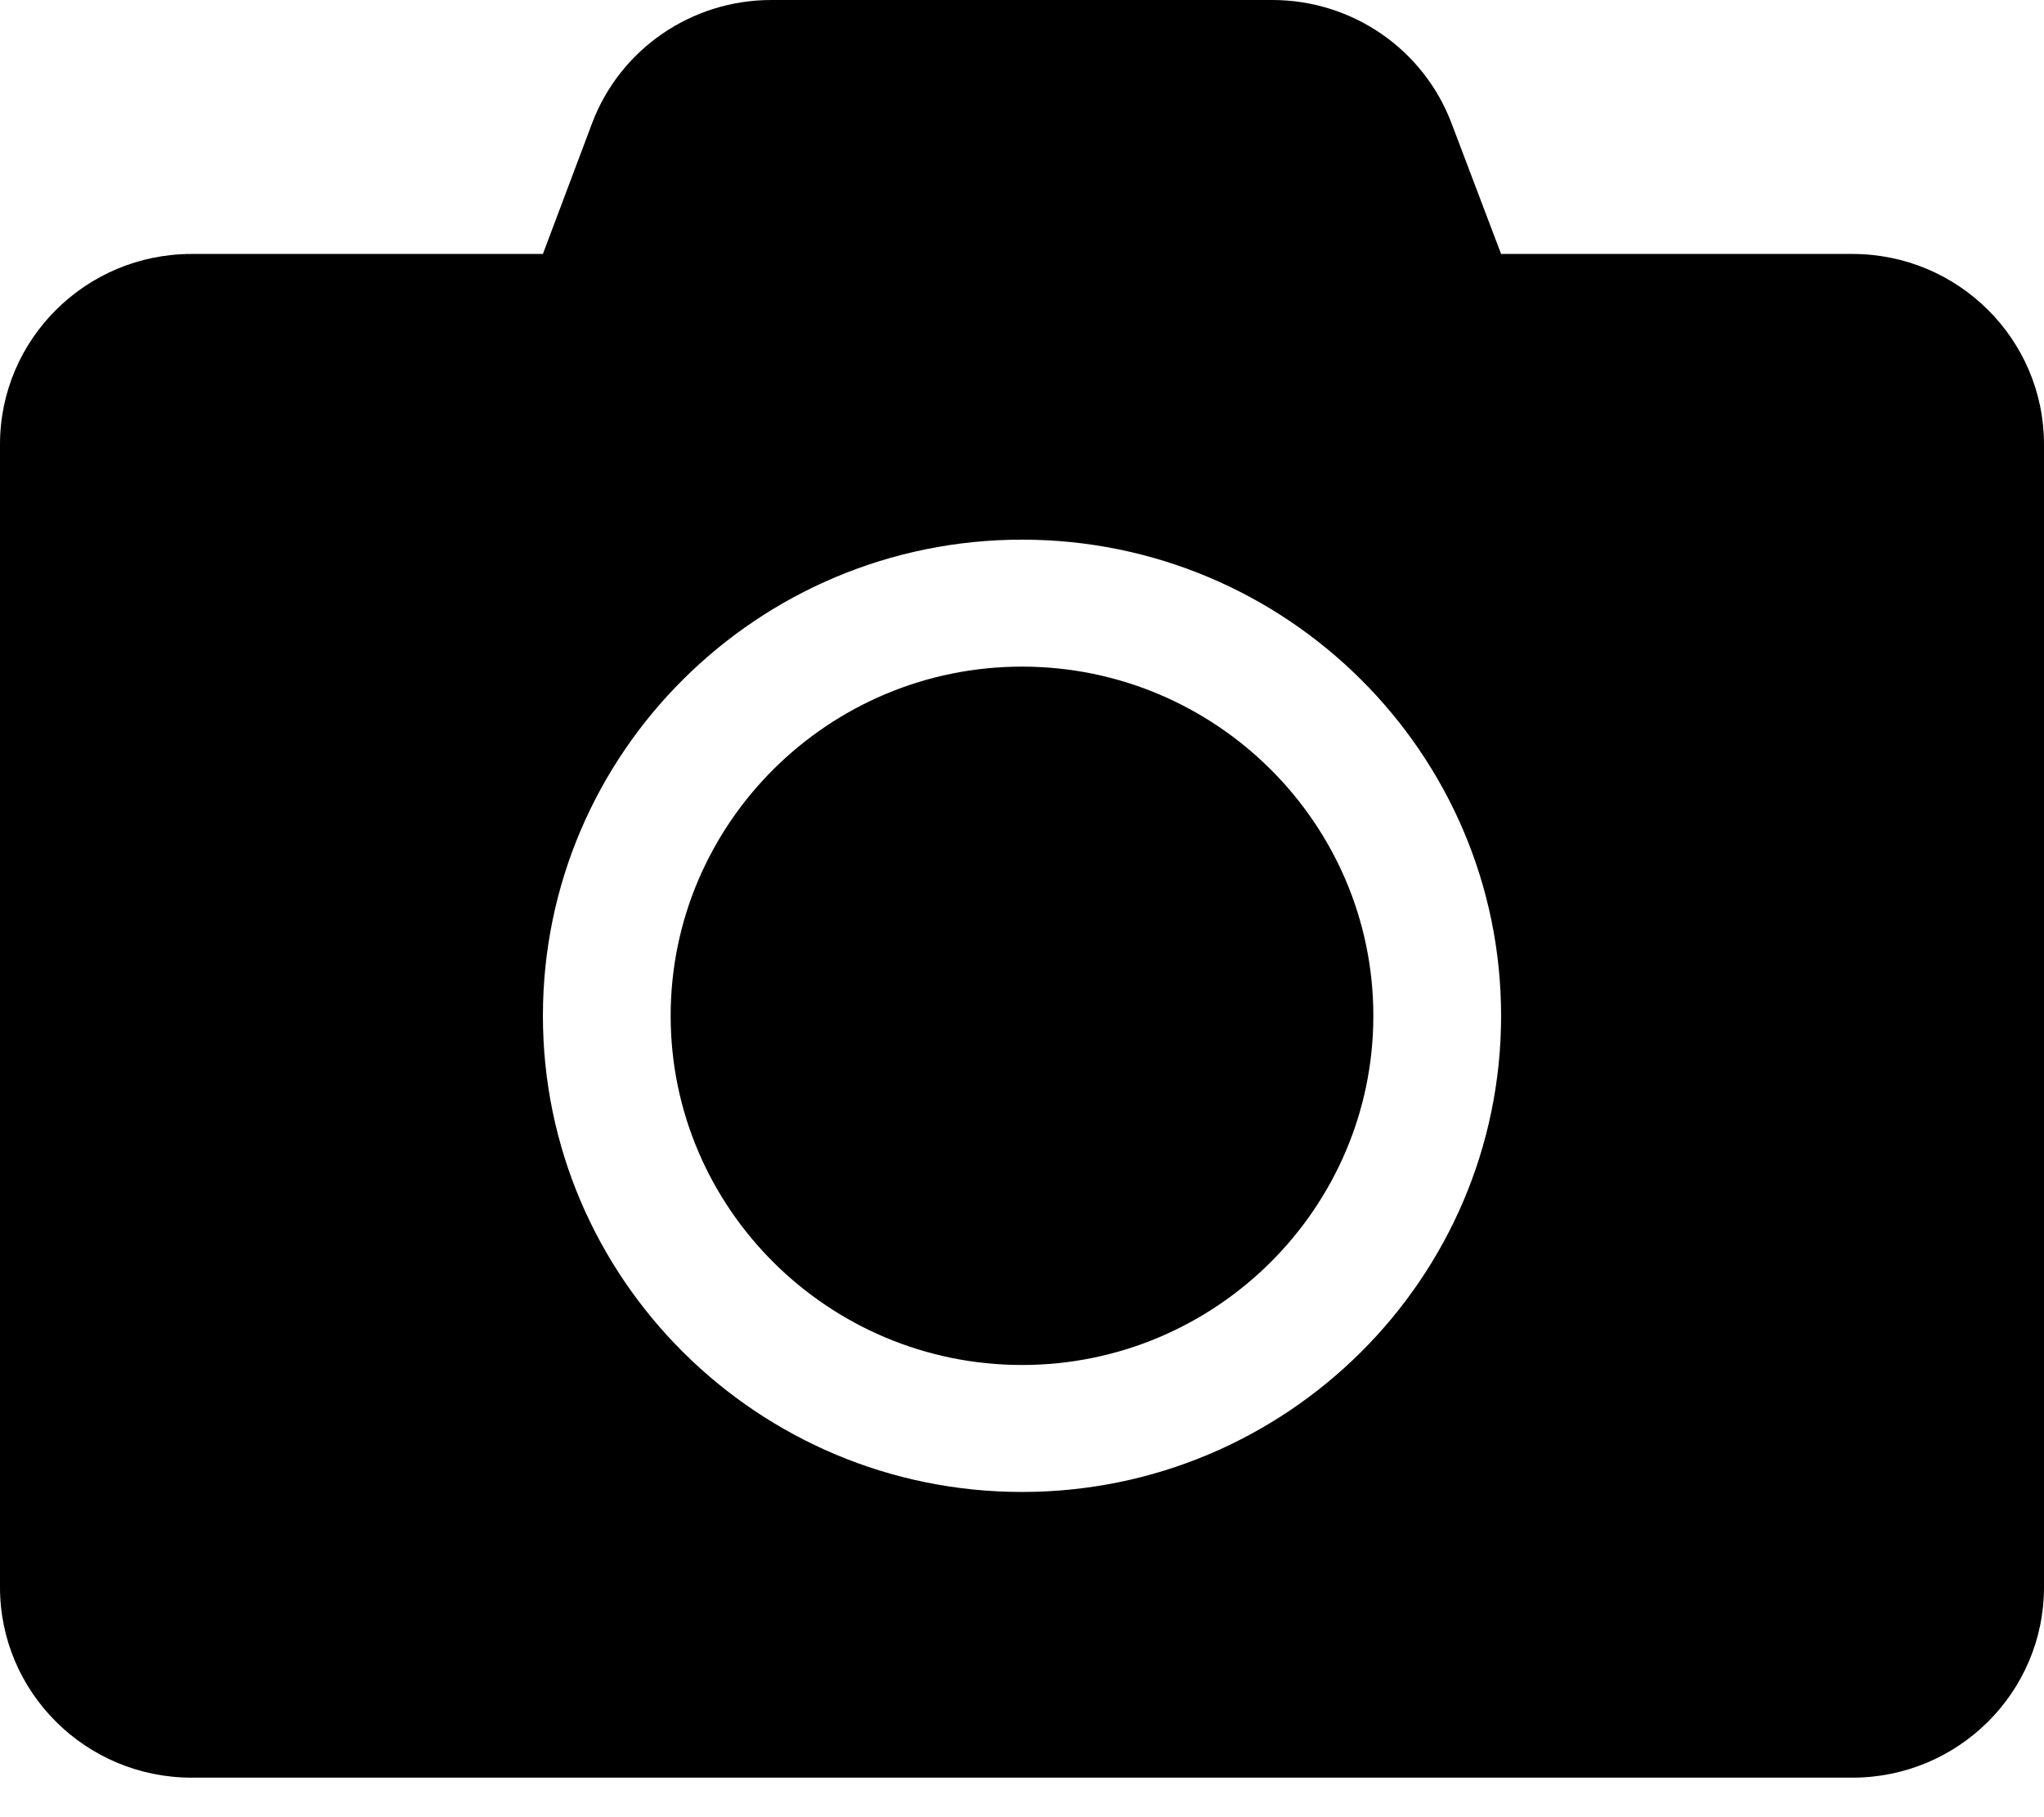 <svg width="36" height="32" viewBox="0 0 36 32" fill="none" xmlns="http://www.w3.org/2000/svg">
<path d="M36 7.826V27.95C36 29.802 34.488 31.304 32.625 31.304H3.375C1.512 31.304 0 29.802 0 27.95V7.826C0 5.974 1.512 4.472 3.375 4.472H9.562L10.427 2.173C10.919 0.866 12.178 0 13.584 0H22.409C23.815 0 25.073 0.866 25.566 2.173L26.438 4.472H32.625C34.488 4.472 36 5.974 36 7.826ZM26.438 17.888C26.438 13.262 22.655 9.503 18 9.503C13.345 9.503 9.562 13.262 9.562 17.888C9.562 22.514 13.345 26.273 18 26.273C22.655 26.273 26.438 22.514 26.438 17.888ZM24.188 17.888C24.188 21.277 21.41 24.037 18 24.037C14.59 24.037 11.812 21.277 11.812 17.888C11.812 14.499 14.59 11.739 18 11.739C21.41 11.739 24.188 14.499 24.188 17.888Z" fill="black"/>
</svg>
